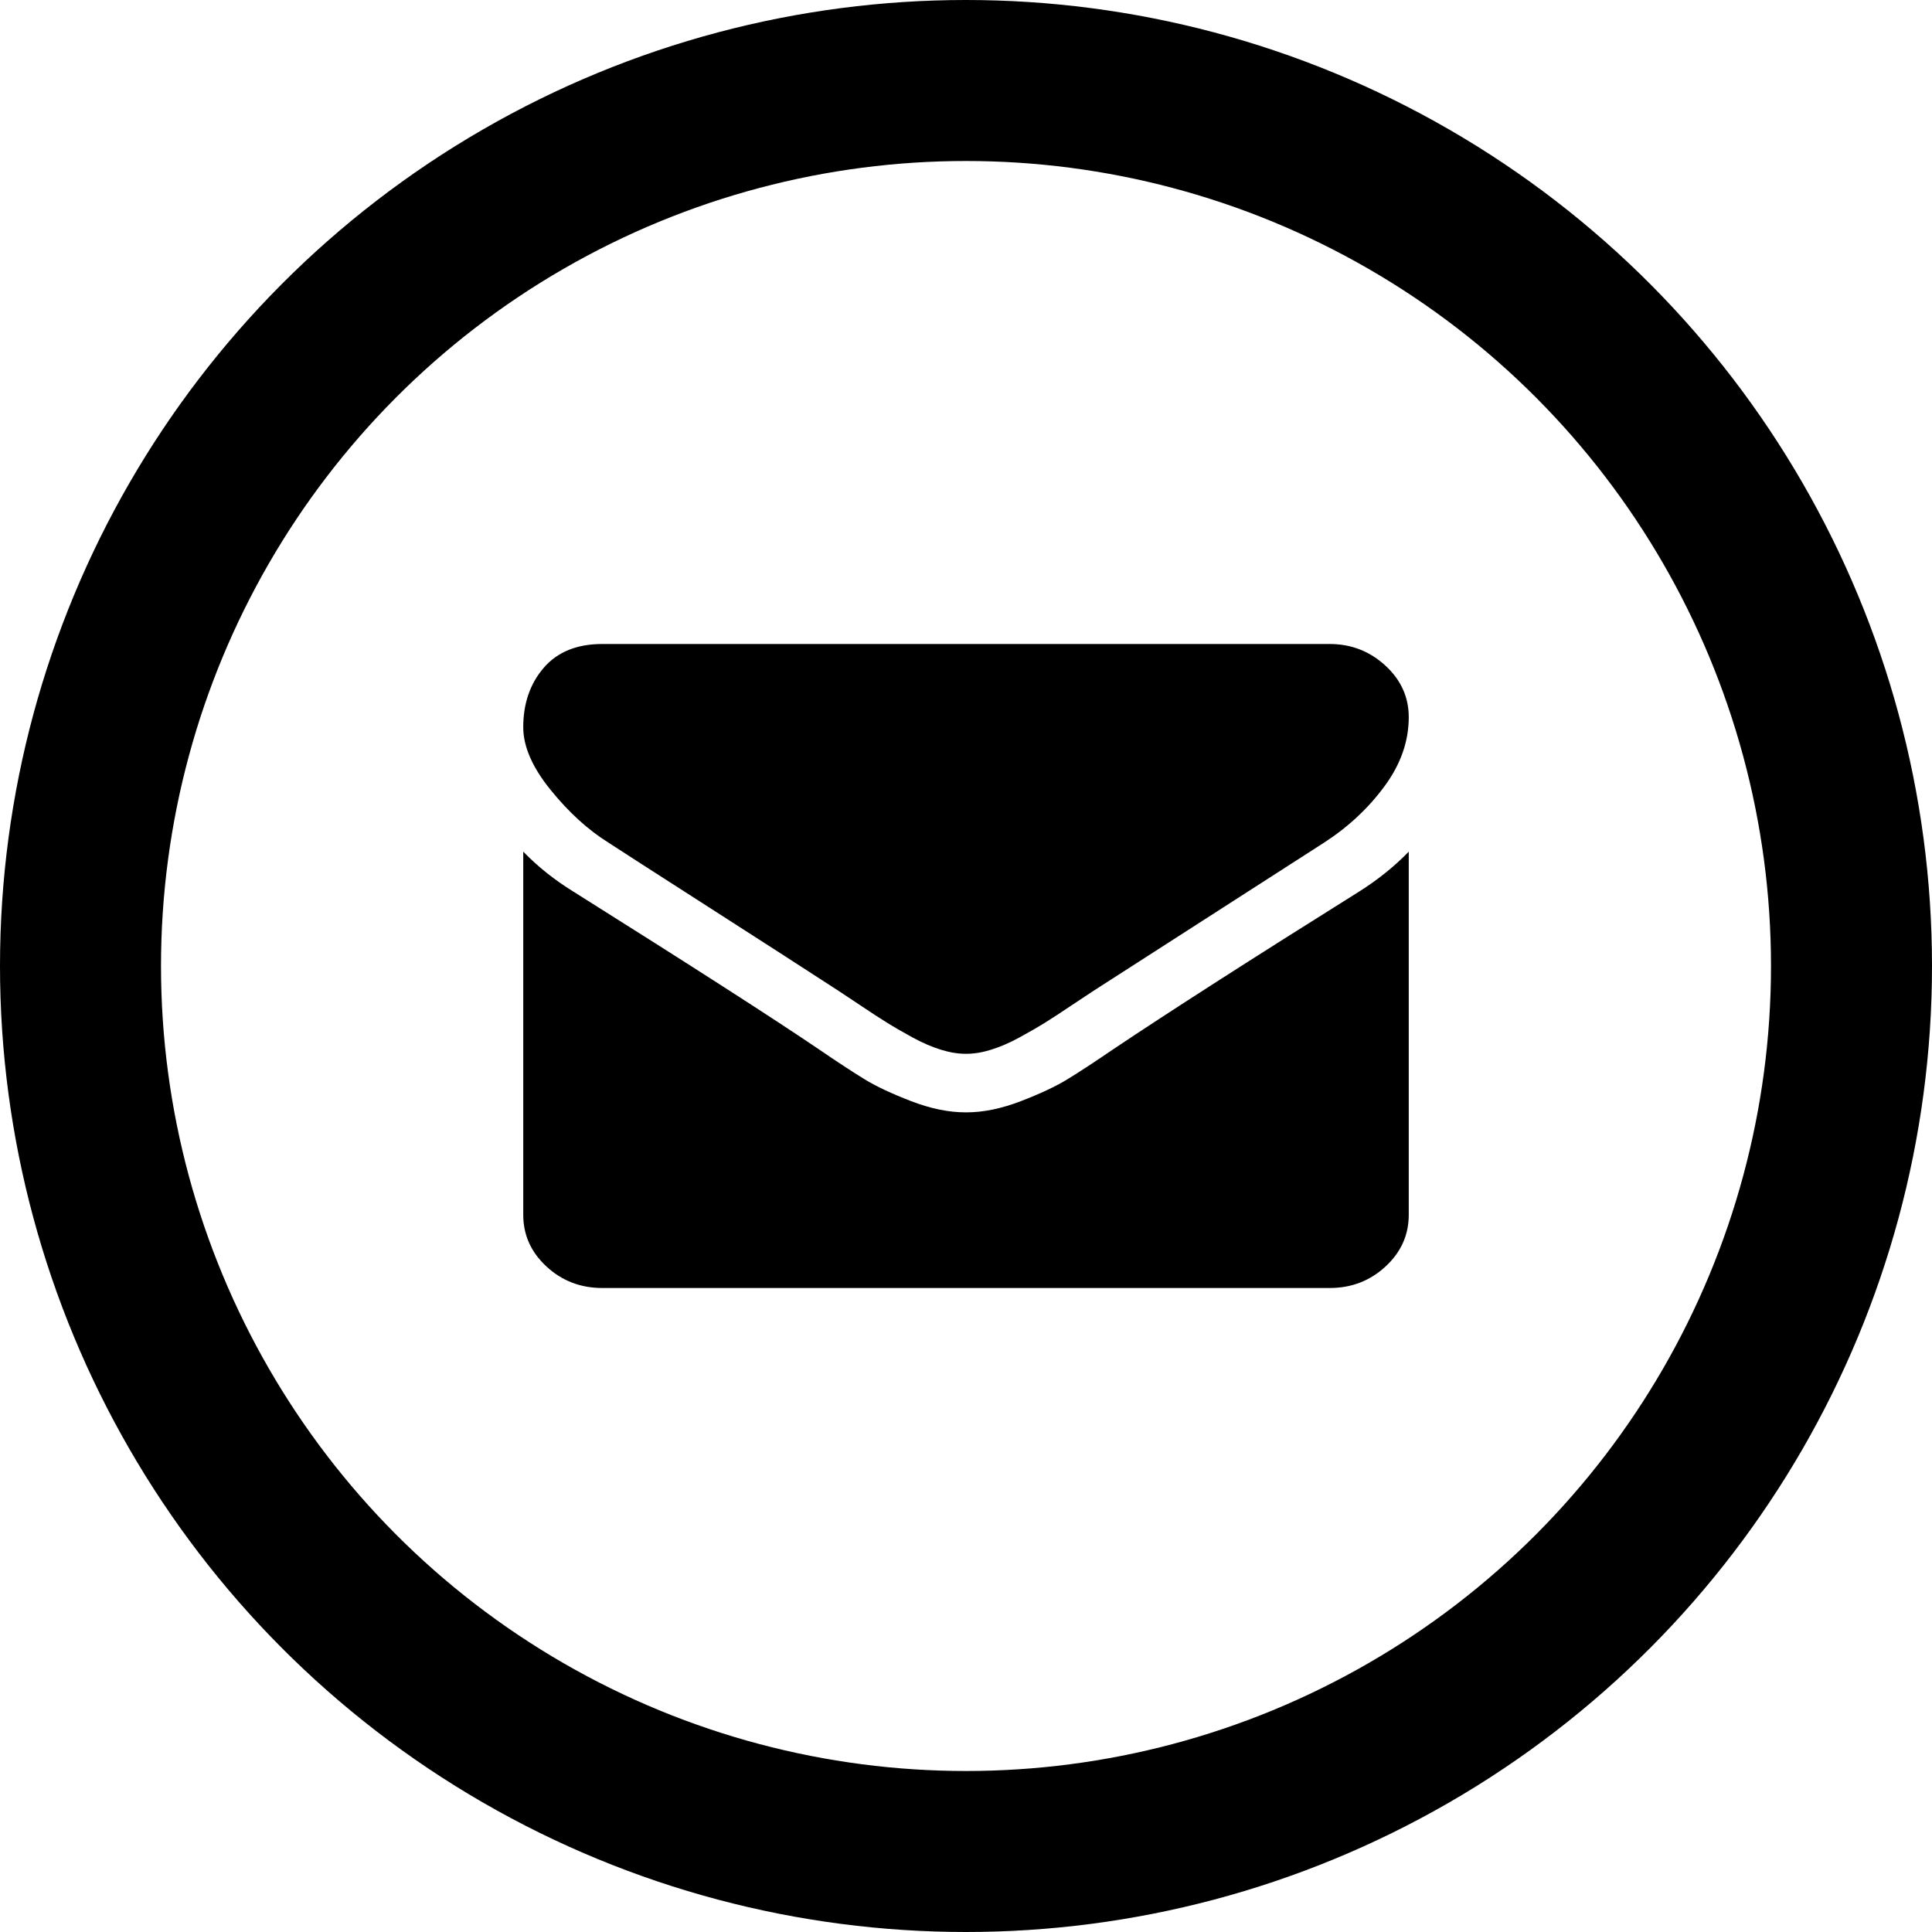 <?xml version="1.0" encoding="UTF-8" standalone="no"?>
<svg width="48px" height="48px" viewBox="0 0 48 48" version="1.1" xmlns="http://www.w3.org/2000/svg" xmlns:xlink="http://www.w3.org/1999/xlink">
    <defs></defs>
    <g id="Social-Media" stroke="none" stroke-width="1" fill="none" fill-rule="evenodd">
        <g id="Social-Media-Icons" transform="translate(-246, -57)">
            <g id="mail-copy" transform="translate(248, 59)">
                <rect id="Rectangle" x="0" y="0" width="44" height="44"></rect>
                <circle id="Oval" stroke="currentColor" stroke-width="4" cx="22" cy="22" r="22"></circle>
                <path d="M13.112,18.932 C13.39,19.114 14.229,19.654 15.628,20.551 C17.028,21.449 18.1,22.14 18.845,22.625 C18.927,22.678 19.101,22.793 19.366,22.971 C19.632,23.15 19.853,23.294 20.029,23.403 C20.205,23.513 20.418,23.636 20.668,23.773 C20.917,23.909 21.153,24.011 21.374,24.079 C21.595,24.148 21.799,24.181 21.988,24.181 L22,24.181 L22.012,24.181 C22.201,24.181 22.405,24.148 22.626,24.079 C22.847,24.011 23.083,23.909 23.332,23.773 C23.582,23.636 23.795,23.513 23.971,23.403 C24.147,23.294 24.367,23.15 24.633,22.971 C24.899,22.793 25.073,22.678 25.155,22.625 C25.908,22.14 27.823,20.909 30.901,18.932 C31.498,18.545 31.997,18.079 32.398,17.534 C32.8,16.989 33,16.417 33,15.818 C33,15.318 32.805,14.89 32.417,14.534 C32.028,14.178 31.567,14 31.036,14 L12.964,14 C12.334,14 11.849,14.197 11.509,14.591 C11.17,14.985 11,15.477 11,16.068 C11,16.545 11.225,17.063 11.675,17.619 C12.125,18.176 12.604,18.614 13.112,18.932 Z M31.772,20.148 C29.088,21.829 27.05,23.136 25.659,24.068 C25.192,24.386 24.814,24.635 24.523,24.812 C24.232,24.991 23.846,25.172 23.363,25.358 C22.88,25.544 22.43,25.636 22.013,25.636 L22,25.636 L21.988,25.636 C21.57,25.636 21.12,25.544 20.637,25.358 C20.154,25.172 19.768,24.991 19.477,24.812 C19.187,24.635 18.808,24.386 18.342,24.068 C17.237,23.318 15.203,22.011 12.24,20.148 C11.773,19.86 11.36,19.53 11,19.159 L11,28.182 C11,28.682 11.192,29.11 11.577,29.466 C11.962,29.822 12.424,30 12.964,30 L31.036,30 C31.576,30 32.038,29.822 32.423,29.466 C32.808,29.11 33,28.682 33,28.182 L33,19.159 C32.648,19.523 32.239,19.852 31.772,20.148 Z" id="Shape" fill="currentColor"></path>
            </g>
        </g>
    </g>
</svg>